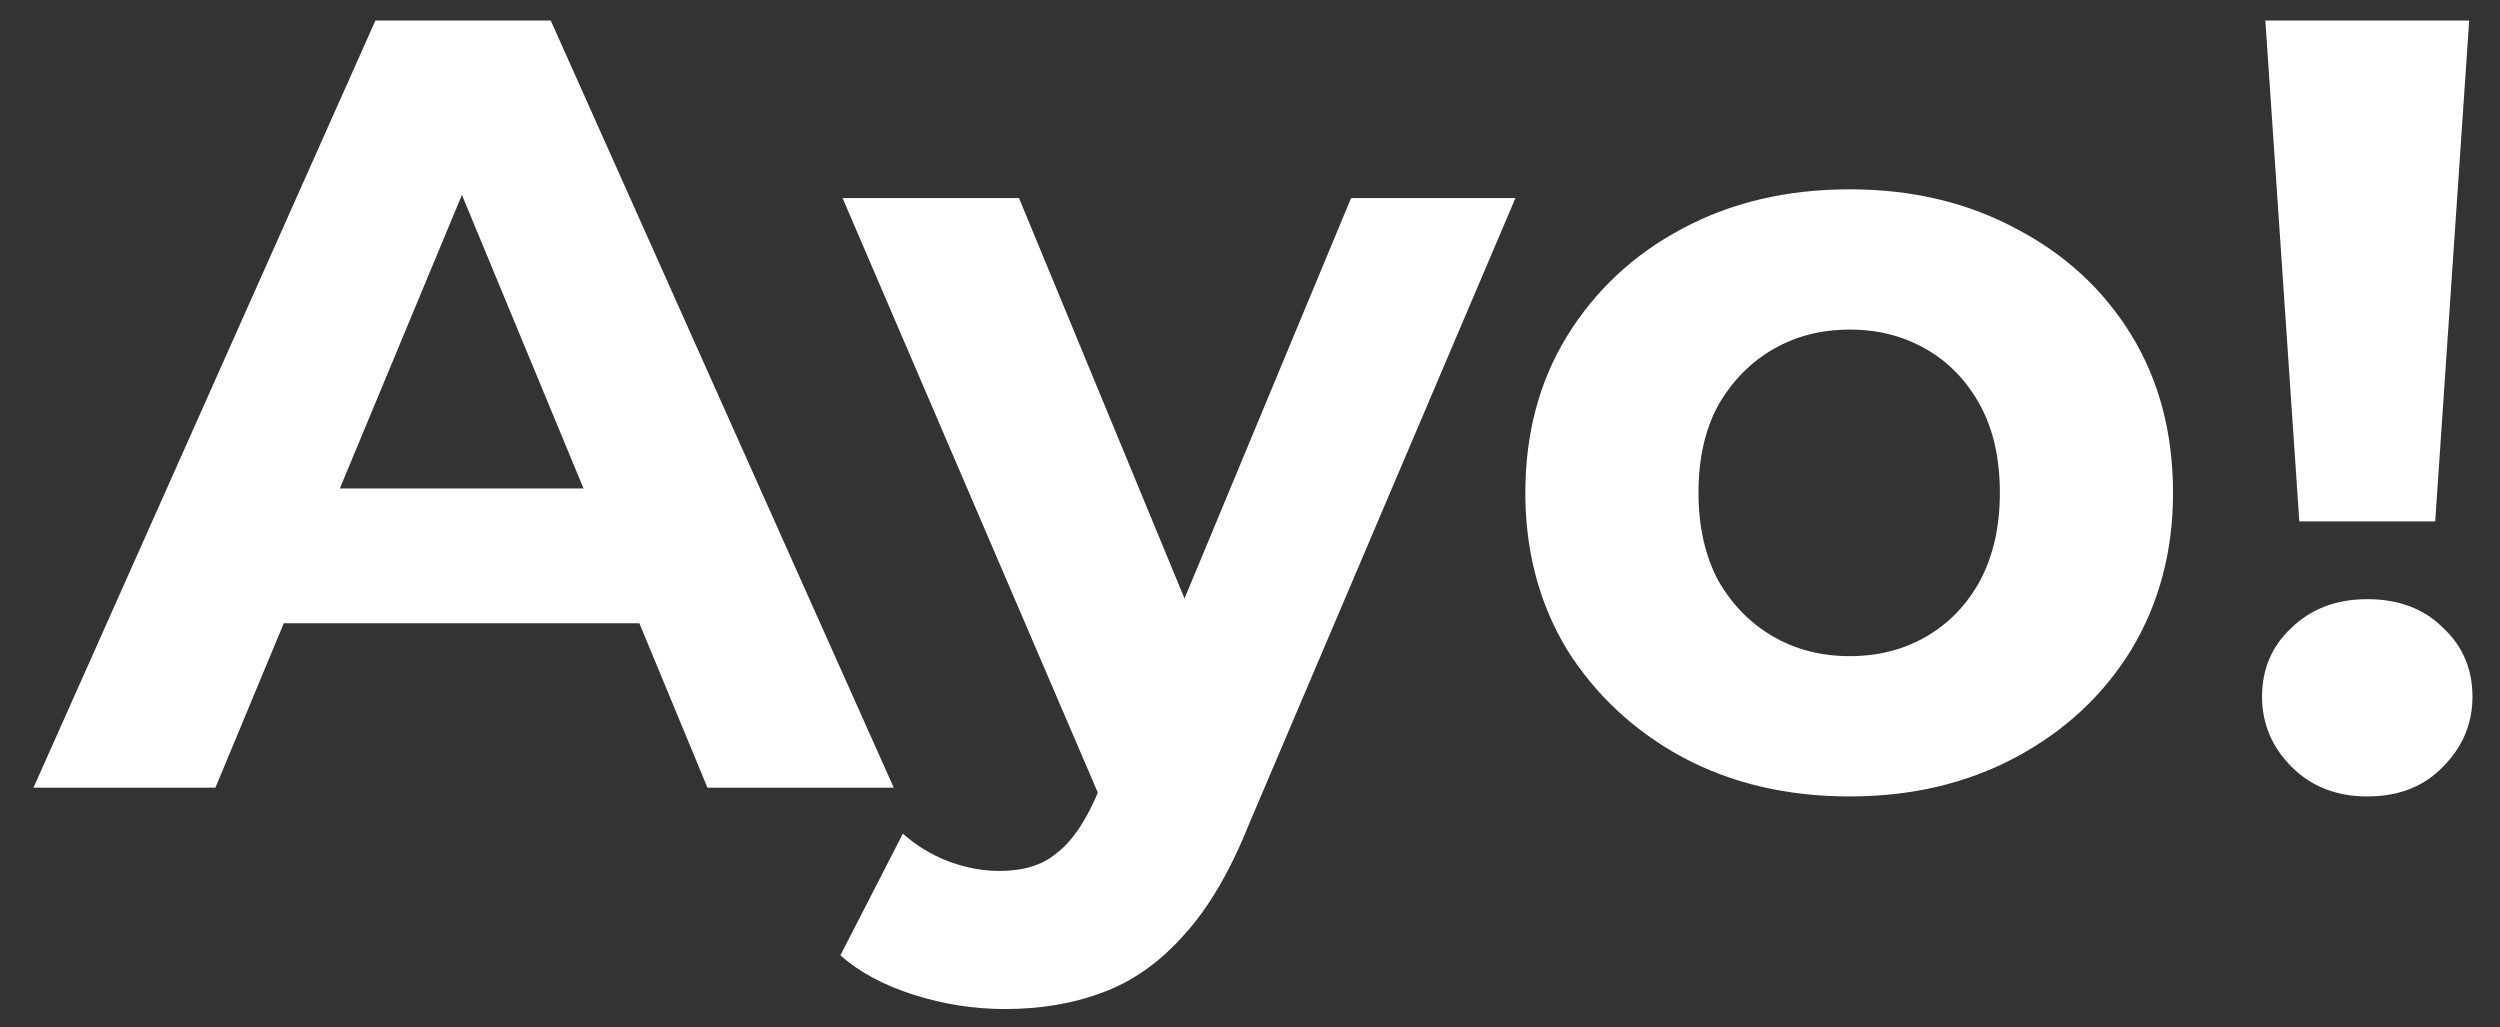 <svg width="73" height="30" viewBox="0 0 73 30" fill="none" xmlns="http://www.w3.org/2000/svg">
<rect x="0" y="0" width="73" height="30" fill="#333333" stroke="none"/>
<path d="M0.978 23L10.962 0.6H16.082L26.098 23H20.658L12.466 3.224H14.514L6.29 23H0.978ZM5.97 18.2L7.346 14.264H18.866L20.274 18.2H5.97ZM29.339 29.464C28.443 29.464 27.558 29.325 26.683 29.048C25.809 28.771 25.094 28.387 24.539 27.896L26.363 24.344C26.747 24.685 27.185 24.952 27.675 25.144C28.187 25.336 28.689 25.432 29.179 25.432C29.883 25.432 30.438 25.261 30.843 24.92C31.27 24.6 31.654 24.056 31.995 23.288L32.891 21.176L33.275 20.632L39.451 5.784H44.251L36.475 24.056C35.921 25.443 35.281 26.531 34.555 27.32C33.851 28.109 33.062 28.664 32.187 28.984C31.334 29.304 30.385 29.464 29.339 29.464ZM32.283 23.672L24.603 5.784H29.755L35.707 20.184L32.283 23.672ZM54.012 23.256C52.177 23.256 50.545 22.872 49.116 22.104C47.708 21.336 46.588 20.291 45.756 18.968C44.945 17.624 44.54 16.099 44.54 14.392C44.54 12.664 44.945 11.139 45.756 9.816C46.588 8.472 47.708 7.427 49.116 6.68C50.545 5.912 52.177 5.528 54.012 5.528C55.825 5.528 57.446 5.912 58.876 6.68C60.305 7.427 61.425 8.461 62.236 9.784C63.046 11.107 63.452 12.643 63.452 14.392C63.452 16.099 63.046 17.624 62.236 18.968C61.425 20.291 60.305 21.336 58.876 22.104C57.446 22.872 55.825 23.256 54.012 23.256ZM54.012 19.16C54.844 19.16 55.59 18.968 56.252 18.584C56.913 18.2 57.436 17.656 57.82 16.952C58.204 16.227 58.396 15.373 58.396 14.392C58.396 13.389 58.204 12.536 57.82 11.832C57.436 11.128 56.913 10.584 56.252 10.2C55.59 9.816 54.844 9.624 54.012 9.624C53.18 9.624 52.433 9.816 51.772 10.2C51.11 10.584 50.577 11.128 50.172 11.832C49.788 12.536 49.596 13.389 49.596 14.392C49.596 15.373 49.788 16.227 50.172 16.952C50.577 17.656 51.11 18.2 51.772 18.584C52.433 18.968 53.18 19.16 54.012 19.16ZM67.14 15.224L66.148 0.6H72.1L71.108 15.224H67.14ZM69.124 23.256C68.228 23.256 67.492 22.968 66.916 22.392C66.34 21.816 66.052 21.133 66.052 20.344C66.052 19.533 66.34 18.861 66.916 18.328C67.492 17.773 68.228 17.496 69.124 17.496C70.042 17.496 70.778 17.773 71.332 18.328C71.908 18.861 72.196 19.533 72.196 20.344C72.196 21.133 71.908 21.816 71.332 22.392C70.778 22.968 70.042 23.256 69.124 23.256Z" fill="white"/>
</svg>
